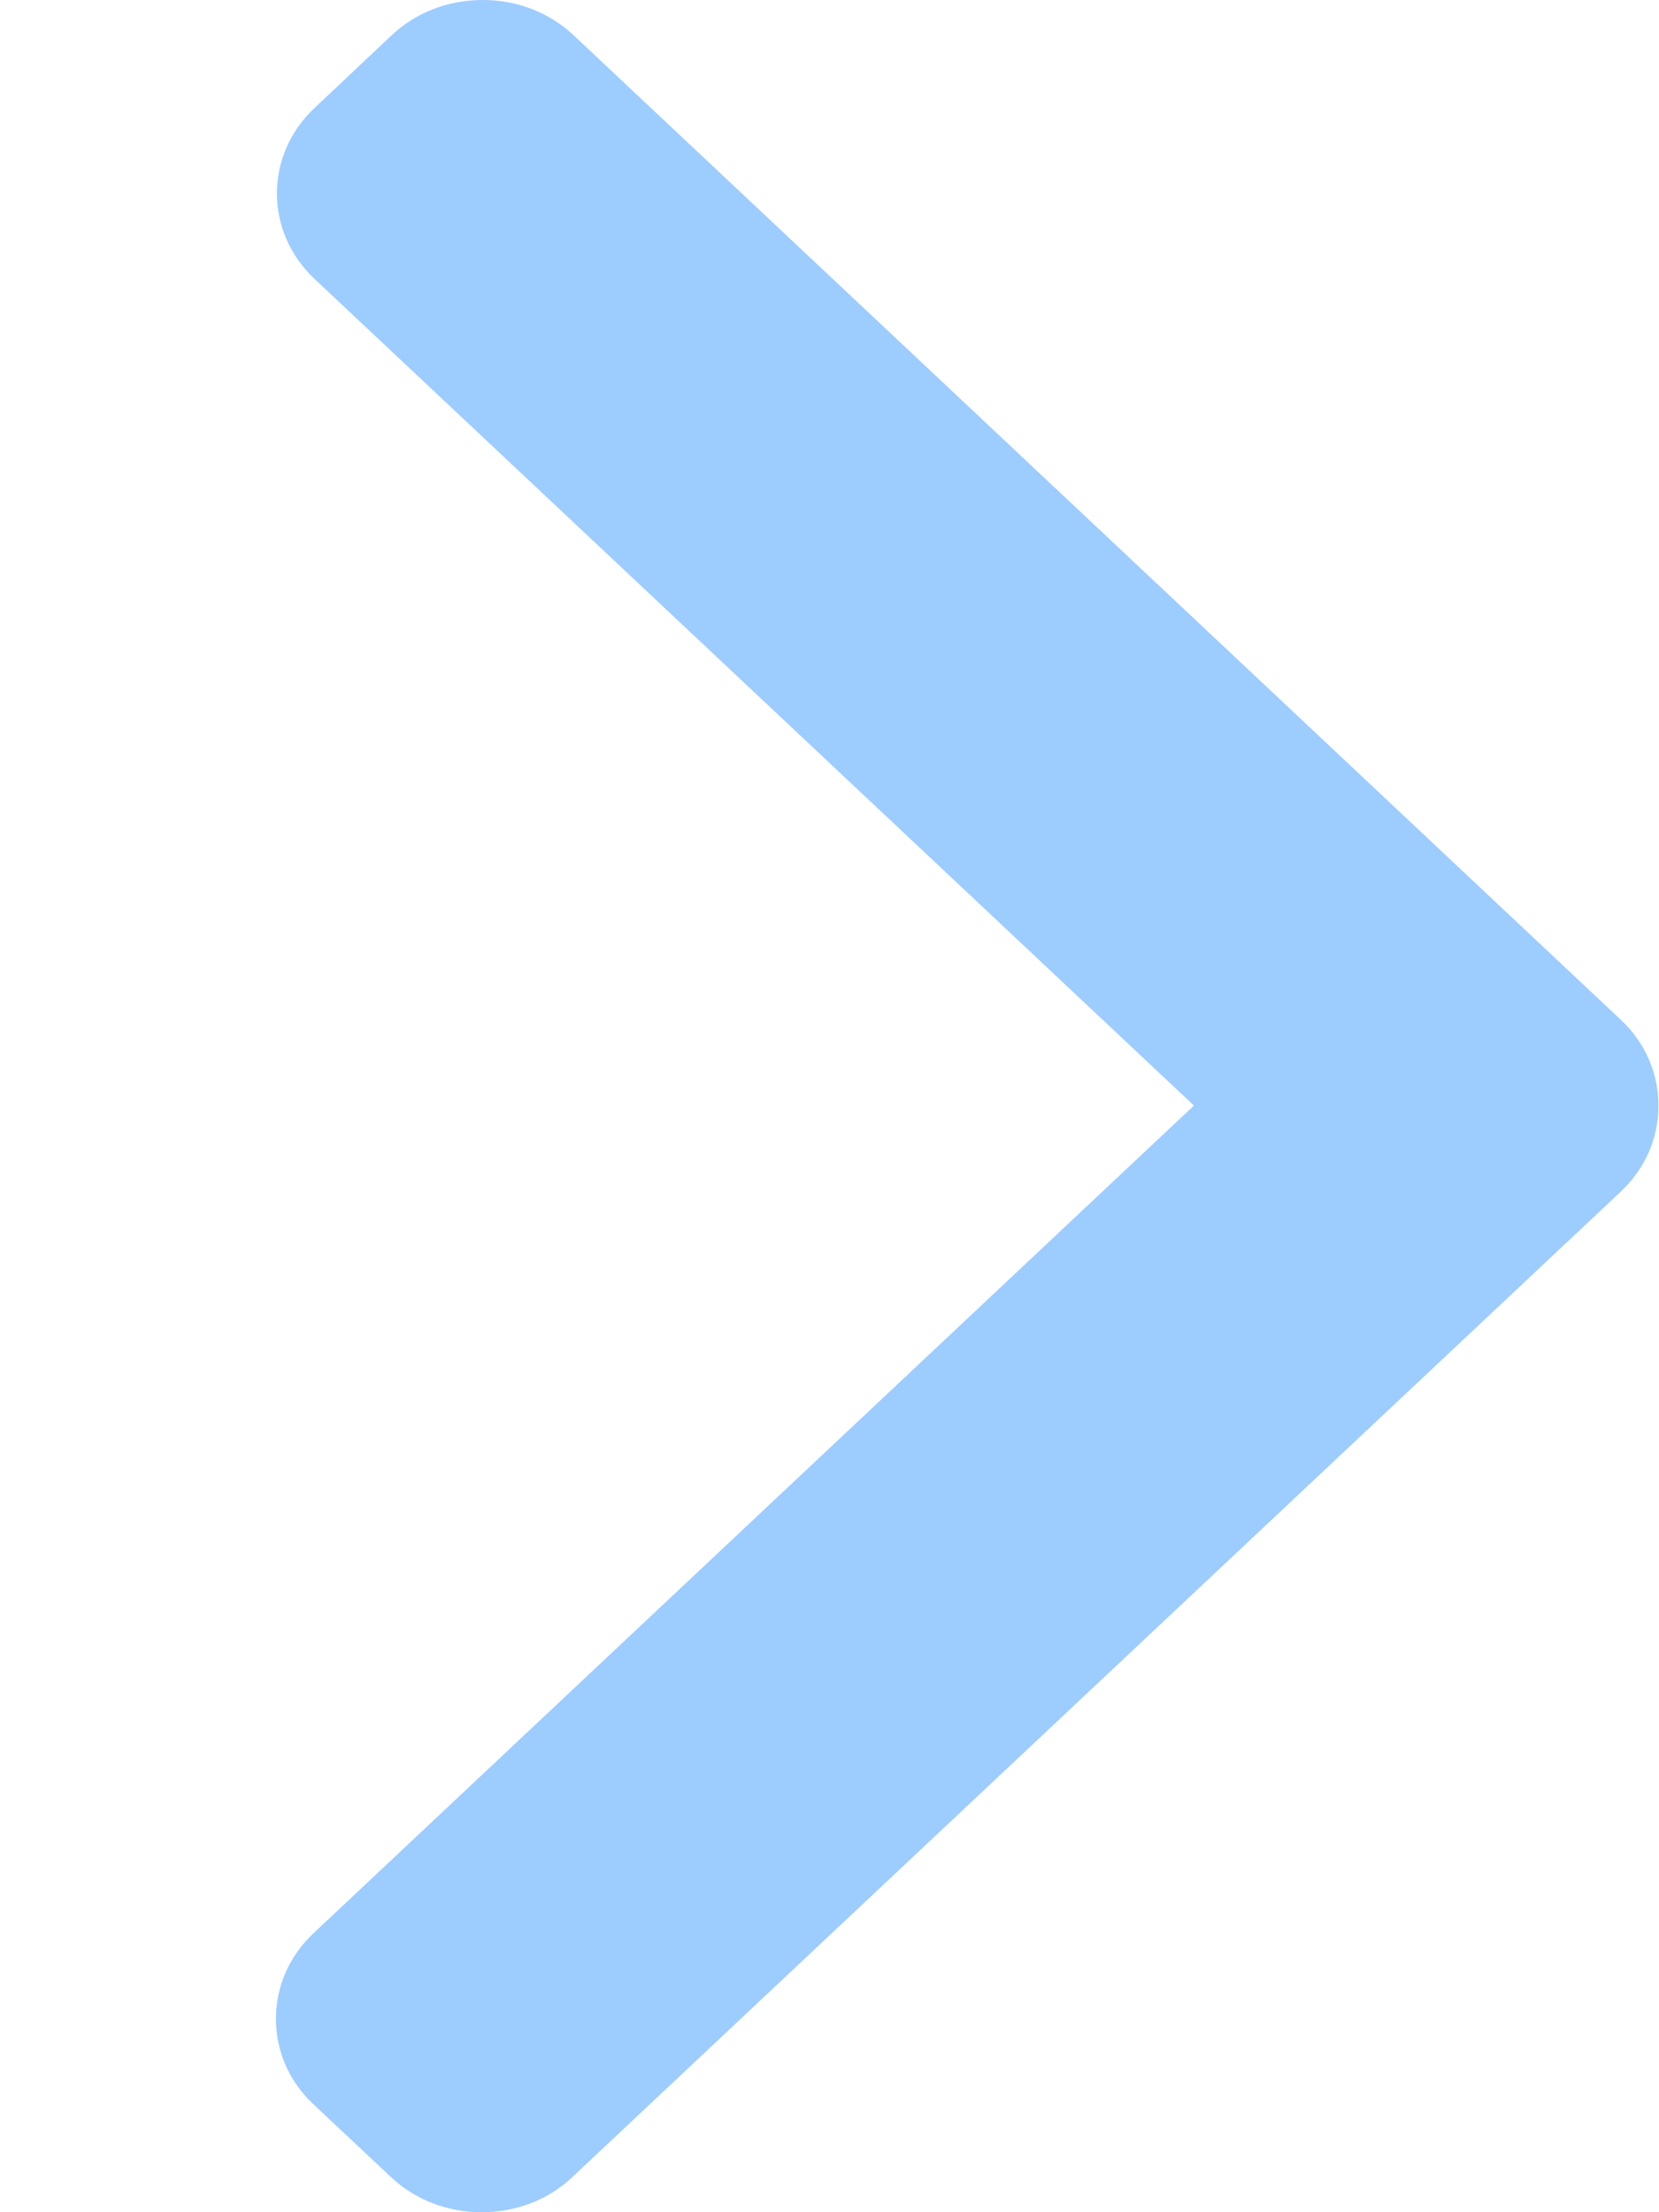 <svg width="6" height="8" viewBox="0 0 6 8" fill="none" xmlns="http://www.w3.org/2000/svg">
<path d="M5.862 3.688L2.075 0.128C1.987 0.045 1.87 0 1.746 0C1.621 0 1.504 0.045 1.416 0.128L1.138 0.39C0.956 0.561 0.956 0.838 1.138 1.009L4.318 3.998L1.134 6.991C1.046 7.074 0.998 7.183 0.998 7.301C0.998 7.418 1.046 7.528 1.134 7.61L1.413 7.872C1.501 7.955 1.617 8 1.742 8C1.867 8 1.984 7.955 2.071 7.872L5.862 4.309C5.95 4.226 5.998 4.116 5.998 3.999C5.998 3.881 5.95 3.77 5.862 3.688Z" fill="#9DCCFF"/>
</svg>
